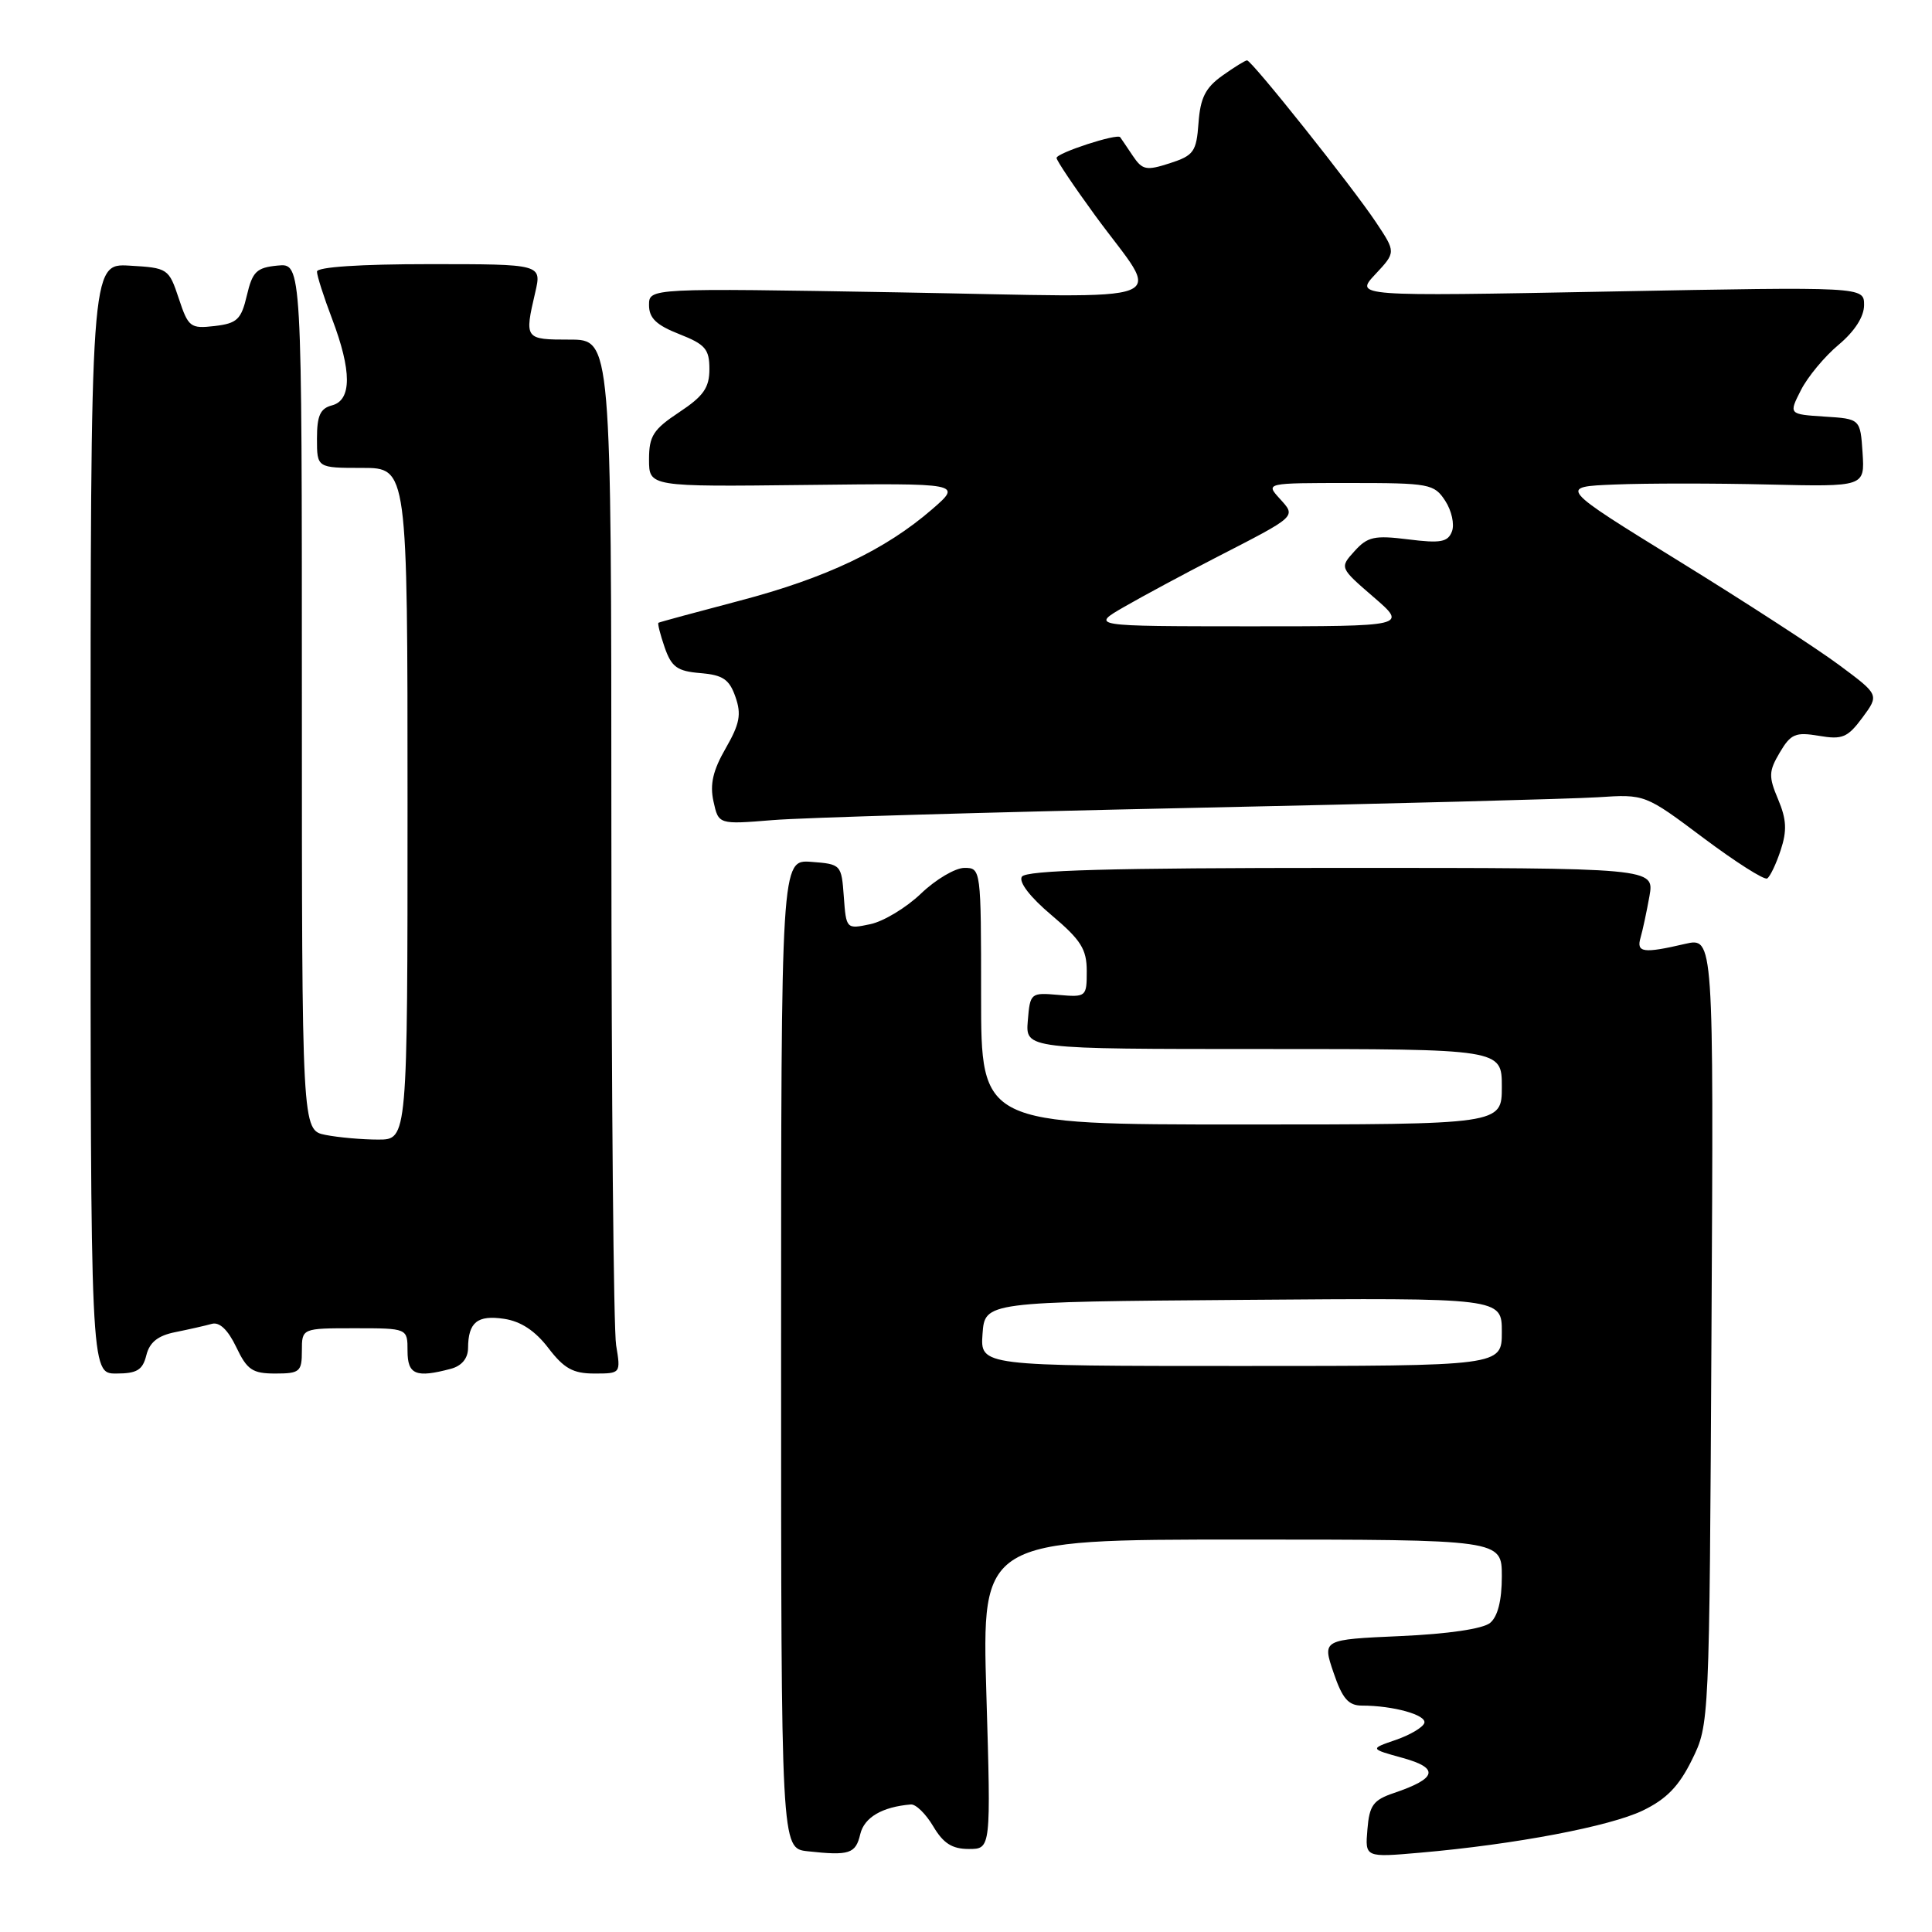 <?xml version="1.0" encoding="UTF-8" standalone="no"?>
<!DOCTYPE svg PUBLIC "-//W3C//DTD SVG 1.1//EN" "http://www.w3.org/Graphics/SVG/1.1/DTD/svg11.dtd" >
<svg xmlns="http://www.w3.org/2000/svg" xmlns:xlink="http://www.w3.org/1999/xlink" version="1.1" viewBox="0 0 256 256">
 <g >
 <path fill="currentColor"
d=" M 113.99 243.03 C 114.52 240.81 116.89 239.42 120.69 239.10 C 121.35 239.04 122.68 240.35 123.66 242.00 C 124.99 244.25 126.16 245.00 128.37 245.00 C 131.31 245.00 131.31 245.00 130.70 224.50 C 130.09 204.00 130.09 204.00 164.55 204.00 C 199.00 204.00 199.00 204.00 199.00 208.88 C 199.00 212.07 198.46 214.20 197.45 215.04 C 196.50 215.83 191.88 216.51 185.55 216.79 C 175.21 217.25 175.21 217.25 176.70 221.63 C 177.87 225.08 178.67 226.00 180.47 226.00 C 184.62 226.00 189.08 227.25 188.73 228.31 C 188.54 228.89 186.83 229.90 184.94 230.55 C 181.50 231.73 181.50 231.73 185.88 232.94 C 190.76 234.29 190.42 235.65 184.71 237.58 C 181.96 238.51 181.45 239.21 181.19 242.40 C 180.87 246.13 180.87 246.13 188.19 245.49 C 200.72 244.40 213.32 242.01 217.69 239.90 C 220.81 238.39 222.47 236.69 224.19 233.19 C 226.50 228.50 226.50 228.50 226.78 176.35 C 227.07 124.20 227.07 124.20 223.28 125.07 C 217.74 126.36 216.80 126.23 217.38 124.25 C 217.66 123.29 218.19 120.81 218.56 118.75 C 219.22 115.00 219.22 115.00 177.67 115.00 C 147.06 115.00 135.93 115.31 135.40 116.17 C 134.96 116.88 136.51 118.89 139.34 121.27 C 143.24 124.56 144.00 125.78 144.00 128.68 C 144.00 132.08 143.93 132.15 140.25 131.83 C 136.57 131.51 136.49 131.57 136.19 135.25 C 135.88 139.00 135.88 139.00 167.44 139.00 C 199.00 139.00 199.00 139.00 199.00 144.00 C 199.00 149.00 199.00 149.00 164.50 149.00 C 130.00 149.00 130.00 149.00 130.00 132.00 C 130.00 115.13 129.98 115.00 127.79 115.00 C 126.58 115.00 123.99 116.53 122.04 118.40 C 120.09 120.27 117.06 122.10 115.31 122.46 C 112.15 123.13 112.12 123.10 111.81 118.82 C 111.50 114.56 111.45 114.50 107.50 114.20 C 103.50 113.91 103.50 113.91 103.50 179.41 C 103.50 244.91 103.50 244.91 107.00 245.30 C 112.55 245.91 113.38 245.64 113.99 243.03 Z  M 19.39 179.58 C 19.82 177.85 20.93 176.97 23.25 176.51 C 25.04 176.15 27.20 175.66 28.06 175.42 C 29.08 175.13 30.20 176.20 31.30 178.49 C 32.74 181.52 33.45 182.00 36.48 182.00 C 39.72 182.00 40.00 181.76 40.00 179.00 C 40.00 176.00 40.00 176.00 47.00 176.00 C 54.00 176.00 54.00 176.00 54.00 179.00 C 54.00 182.15 55.11 182.61 59.75 181.37 C 61.18 180.99 62.01 179.99 62.02 178.63 C 62.04 175.21 63.25 174.22 66.79 174.75 C 69.01 175.08 70.92 176.34 72.66 178.62 C 74.73 181.33 75.93 182.00 78.75 182.00 C 82.25 182.00 82.26 181.99 81.64 178.25 C 81.30 176.19 81.02 145.36 81.01 109.75 C 81.00 45.00 81.00 45.00 75.50 45.00 C 69.52 45.00 69.48 44.94 70.92 38.75 C 71.79 35.00 71.79 35.00 56.89 35.00 C 47.74 35.00 42.00 35.38 42.00 35.99 C 42.00 36.53 42.90 39.35 44.00 42.24 C 46.62 49.14 46.62 53.02 44.00 53.71 C 42.43 54.12 42.00 55.07 42.00 58.12 C 42.00 62.00 42.00 62.00 48.00 62.00 C 54.00 62.00 54.00 62.00 54.00 106.50 C 54.00 151.00 54.00 151.00 50.12 151.00 C 47.99 151.00 44.84 150.72 43.12 150.38 C 40.00 149.75 40.00 149.75 40.00 92.31 C 40.00 34.87 40.00 34.87 36.78 35.19 C 33.99 35.46 33.45 35.99 32.71 39.15 C 31.96 42.34 31.42 42.85 28.44 43.20 C 25.23 43.57 24.95 43.36 23.69 39.55 C 22.37 35.58 22.24 35.49 17.17 35.20 C 12.00 34.90 12.00 34.90 12.00 108.45 C 12.00 182.00 12.00 182.00 15.39 182.00 C 18.15 182.00 18.90 181.54 19.39 179.58 Z  M 235.95 112.65 C 236.80 110.07 236.73 108.58 235.61 105.92 C 234.33 102.89 234.36 102.20 235.83 99.71 C 237.29 97.24 237.91 96.98 241.02 97.50 C 244.12 98.03 244.82 97.73 246.78 95.09 C 249.01 92.07 249.01 92.07 243.75 88.16 C 240.86 86.00 231.30 79.80 222.50 74.37 C 206.50 64.50 206.50 64.50 214.00 64.20 C 218.12 64.03 227.26 64.03 234.30 64.20 C 247.09 64.50 247.09 64.50 246.80 60.00 C 246.50 55.50 246.50 55.50 241.75 55.20 C 237.01 54.89 237.01 54.89 238.63 51.70 C 239.52 49.94 241.77 47.23 243.63 45.68 C 245.76 43.89 247.00 41.96 247.00 40.42 C 247.00 37.99 247.00 37.99 213.25 38.63 C 179.50 39.27 179.50 39.27 182.24 36.34 C 184.97 33.42 184.97 33.42 182.33 29.46 C 179.19 24.74 165.86 8.00 165.24 8.00 C 165.00 8.00 163.53 8.91 161.96 10.03 C 159.73 11.62 159.05 12.97 158.81 16.28 C 158.53 20.12 158.18 20.60 155.01 21.63 C 151.88 22.64 151.37 22.54 150.09 20.63 C 149.31 19.46 148.56 18.36 148.43 18.18 C 148.04 17.65 140.00 20.27 140.00 20.93 C 140.00 21.27 142.29 24.68 145.09 28.52 C 153.95 40.66 157.16 39.40 119.12 38.74 C 86.00 38.17 86.00 38.17 86.00 40.43 C 86.00 42.15 86.97 43.08 90.00 44.27 C 93.46 45.63 94.00 46.26 94.00 48.91 C 94.00 51.37 93.22 52.49 90.00 54.62 C 86.56 56.90 86.00 57.77 86.00 60.88 C 86.00 64.50 86.00 64.50 106.75 64.26 C 127.50 64.02 127.50 64.02 123.50 67.49 C 117.30 72.86 109.46 76.59 98.00 79.60 C 92.22 81.12 87.39 82.43 87.25 82.52 C 87.11 82.60 87.48 84.07 88.07 85.78 C 88.98 88.39 89.74 88.94 92.81 89.19 C 95.80 89.44 96.64 90.02 97.45 92.34 C 98.26 94.65 98.02 95.91 96.16 99.15 C 94.47 102.08 94.04 103.93 94.54 106.19 C 95.21 109.25 95.21 109.25 102.36 108.67 C 106.29 108.34 131.10 107.62 157.50 107.06 C 183.90 106.50 208.30 105.86 211.73 105.64 C 217.97 105.23 217.97 105.23 225.71 111.03 C 229.97 114.22 233.77 116.64 234.16 116.40 C 234.54 116.17 235.35 114.48 235.95 112.65 Z  M 130.19 176.75 C 130.50 172.50 130.50 172.50 164.75 172.24 C 199.00 171.97 199.00 171.97 199.00 176.49 C 199.00 181.00 199.00 181.00 164.44 181.00 C 129.89 181.00 129.89 181.00 130.19 176.75 Z  M 149.00 80.39 C 151.47 78.97 156.88 76.06 161.00 73.94 C 171.99 68.29 171.76 68.50 169.56 66.06 C 167.69 64.00 167.69 64.00 178.82 64.00 C 189.42 64.00 190.03 64.11 191.50 66.36 C 192.35 67.66 192.75 69.48 192.39 70.42 C 191.85 71.83 190.89 72.01 186.60 71.47 C 182.12 70.91 181.21 71.11 179.48 73.03 C 177.50 75.22 177.50 75.22 182.00 79.11 C 186.50 82.99 186.50 82.99 165.50 82.99 C 144.50 82.98 144.50 82.98 149.00 80.39 Z "/>
</g>
</svg>